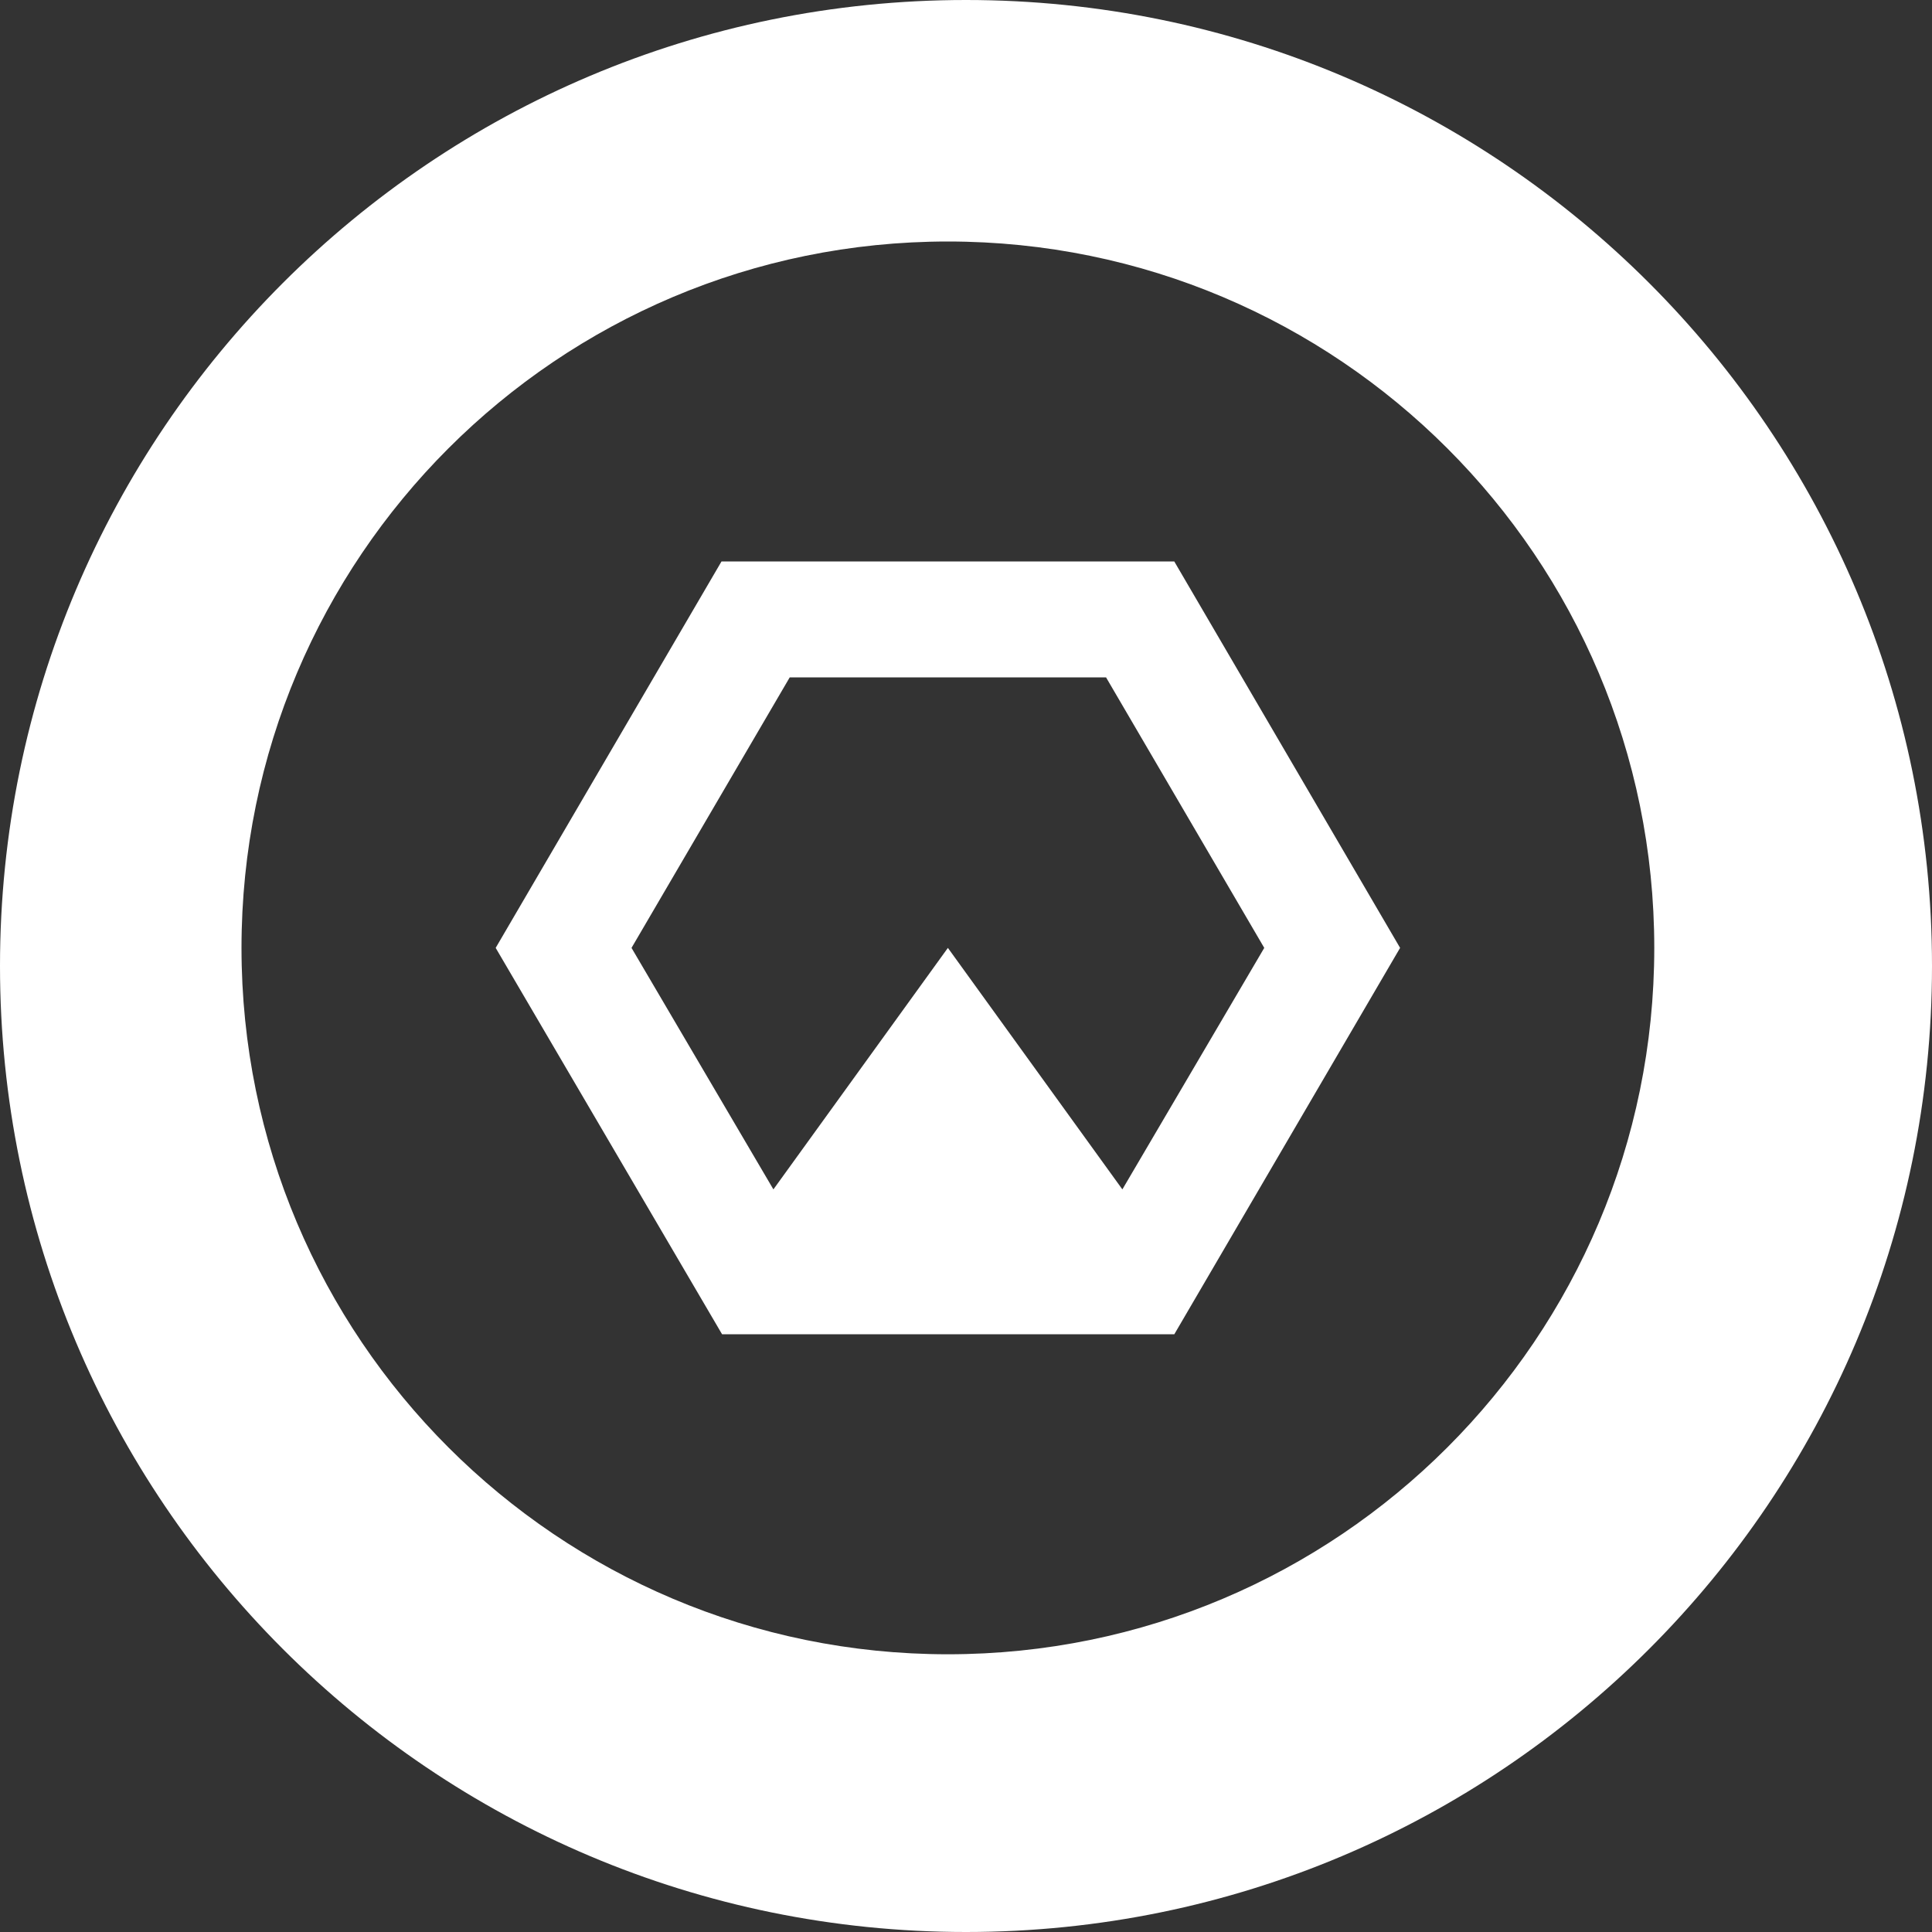 <svg height="32" viewBox="0 0 32 32" width="32" xmlns="http://www.w3.org/2000/svg"><rect x="0" y="0" width="32" height="32" fill="#333333" stroke="none"/><path d="M16 32C7.163 32 0 24.837 0 16S7.163 0 16 0s16 7.163 16 16-7.163 16-16 16zm-.3-4.6c6.462 0 11.7-5.238 11.7-11.7C27.4 9.238 22.162 4 15.7 4 9.238 4 4 9.238 4 15.7c0 6.462 5.238 11.7 11.7 11.7zm2.89-7.7l2.35-4-2.62-4.48h-5.24l-2.62 4.48 2.35 4 2.89-4 2.89 4zm.86-10.4l3.74 6.4-3.74 6.4h-7.49l-3.75-6.4 3.74-6.4h7.5z" fill="#FFF"/></svg>
